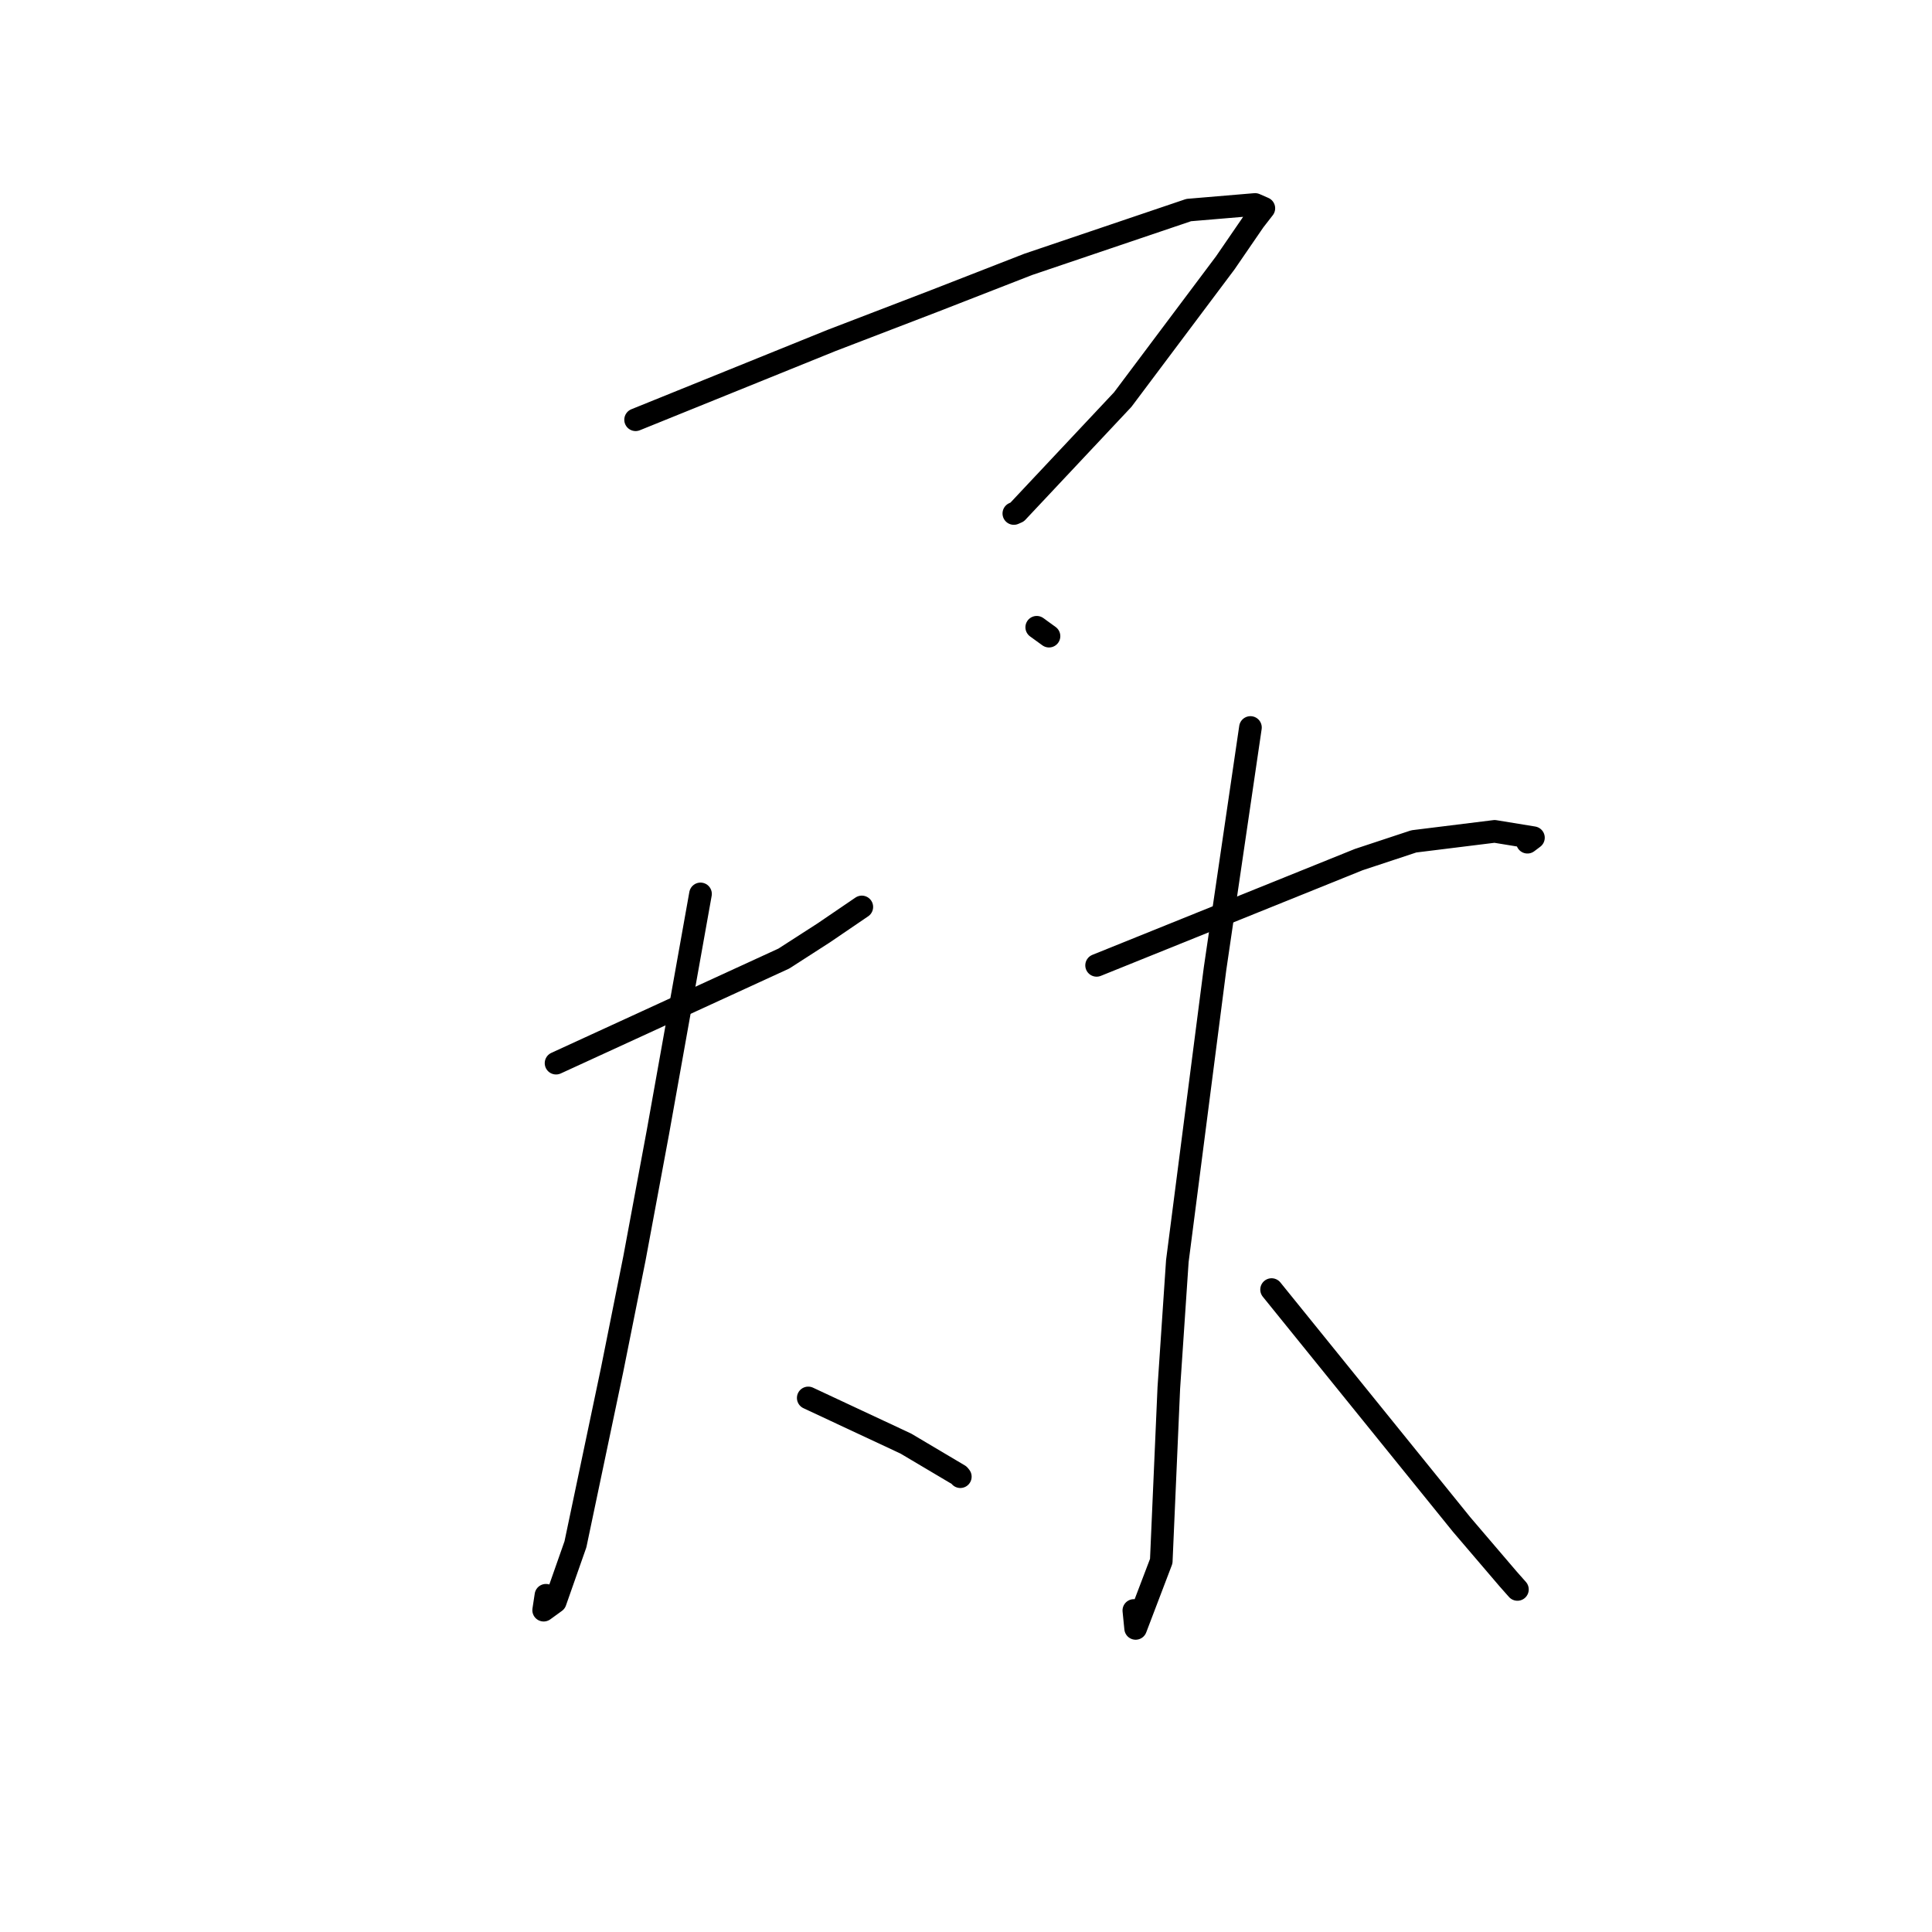 <?xml version="1.0" standalone="no"?>
    <svg width="256" height="256" xmlns="http://www.w3.org/2000/svg" version="1.1">
    <polyline stroke="black" stroke-width="3" stroke-linecap="round" fill="transparent" stroke-linejoin="round" points="84.221 55.619 97.195 50.368 110.168 45.117 123.828 39.872 136.239 35.033 157.509 27.834 166.306 27.093 167.356 27.552 167.46 27.597 167.466 27.599 166.191 29.239 162.348 34.84 148.765 52.952 134.774 67.849 134.339 68.041 " />
        <polyline stroke="black" stroke-width="3" stroke-linecap="round" fill="transparent" stroke-linejoin="round" points="137.373 83.116 138.185 83.705 138.997 84.293 " />
        <polyline stroke="black" stroke-width="3" stroke-linecap="round" fill="transparent" stroke-linejoin="round" points="73.68 140.874 88.77 133.945 103.861 127.016 109.152 123.609 113.834 120.42 114.194 120.175 " />
        <polyline stroke="black" stroke-width="3" stroke-linecap="round" fill="transparent" stroke-linejoin="round" points="92.821 118.448 90 134.232 87.178 150.015 84.069 166.729 81.107 181.518 76.249 204.629 73.576 212.24 72.038 213.356 72.339 211.381 " />
        <polyline stroke="black" stroke-width="3" stroke-linecap="round" fill="transparent" stroke-linejoin="round" points="107.097 185.234 113.562 188.258 120.027 191.281 127.083 195.466 127.247 195.668 " />
        <polyline stroke="black" stroke-width="3" stroke-linecap="round" fill="transparent" stroke-linejoin="round" points="145.306 127.915 162.673 120.908 180.04 113.901 187.338 111.487 198.048 110.161 203.188 111 202.394 111.596 " />
        <polyline stroke="black" stroke-width="3" stroke-linecap="round" fill="transparent" stroke-linejoin="round" points="165.69 96.396 163.343 112.385 160.997 128.375 156.004 167.096 154.873 183.94 153.873 206.862 150.478 215.772 150.24 213.397 " />
        <polyline stroke="black" stroke-width="3" stroke-linecap="round" fill="transparent" stroke-linejoin="round" points="168.492 170.876 181.083 186.442 193.674 202.008 199.838 209.222 201.066 210.609 " />
        </svg>